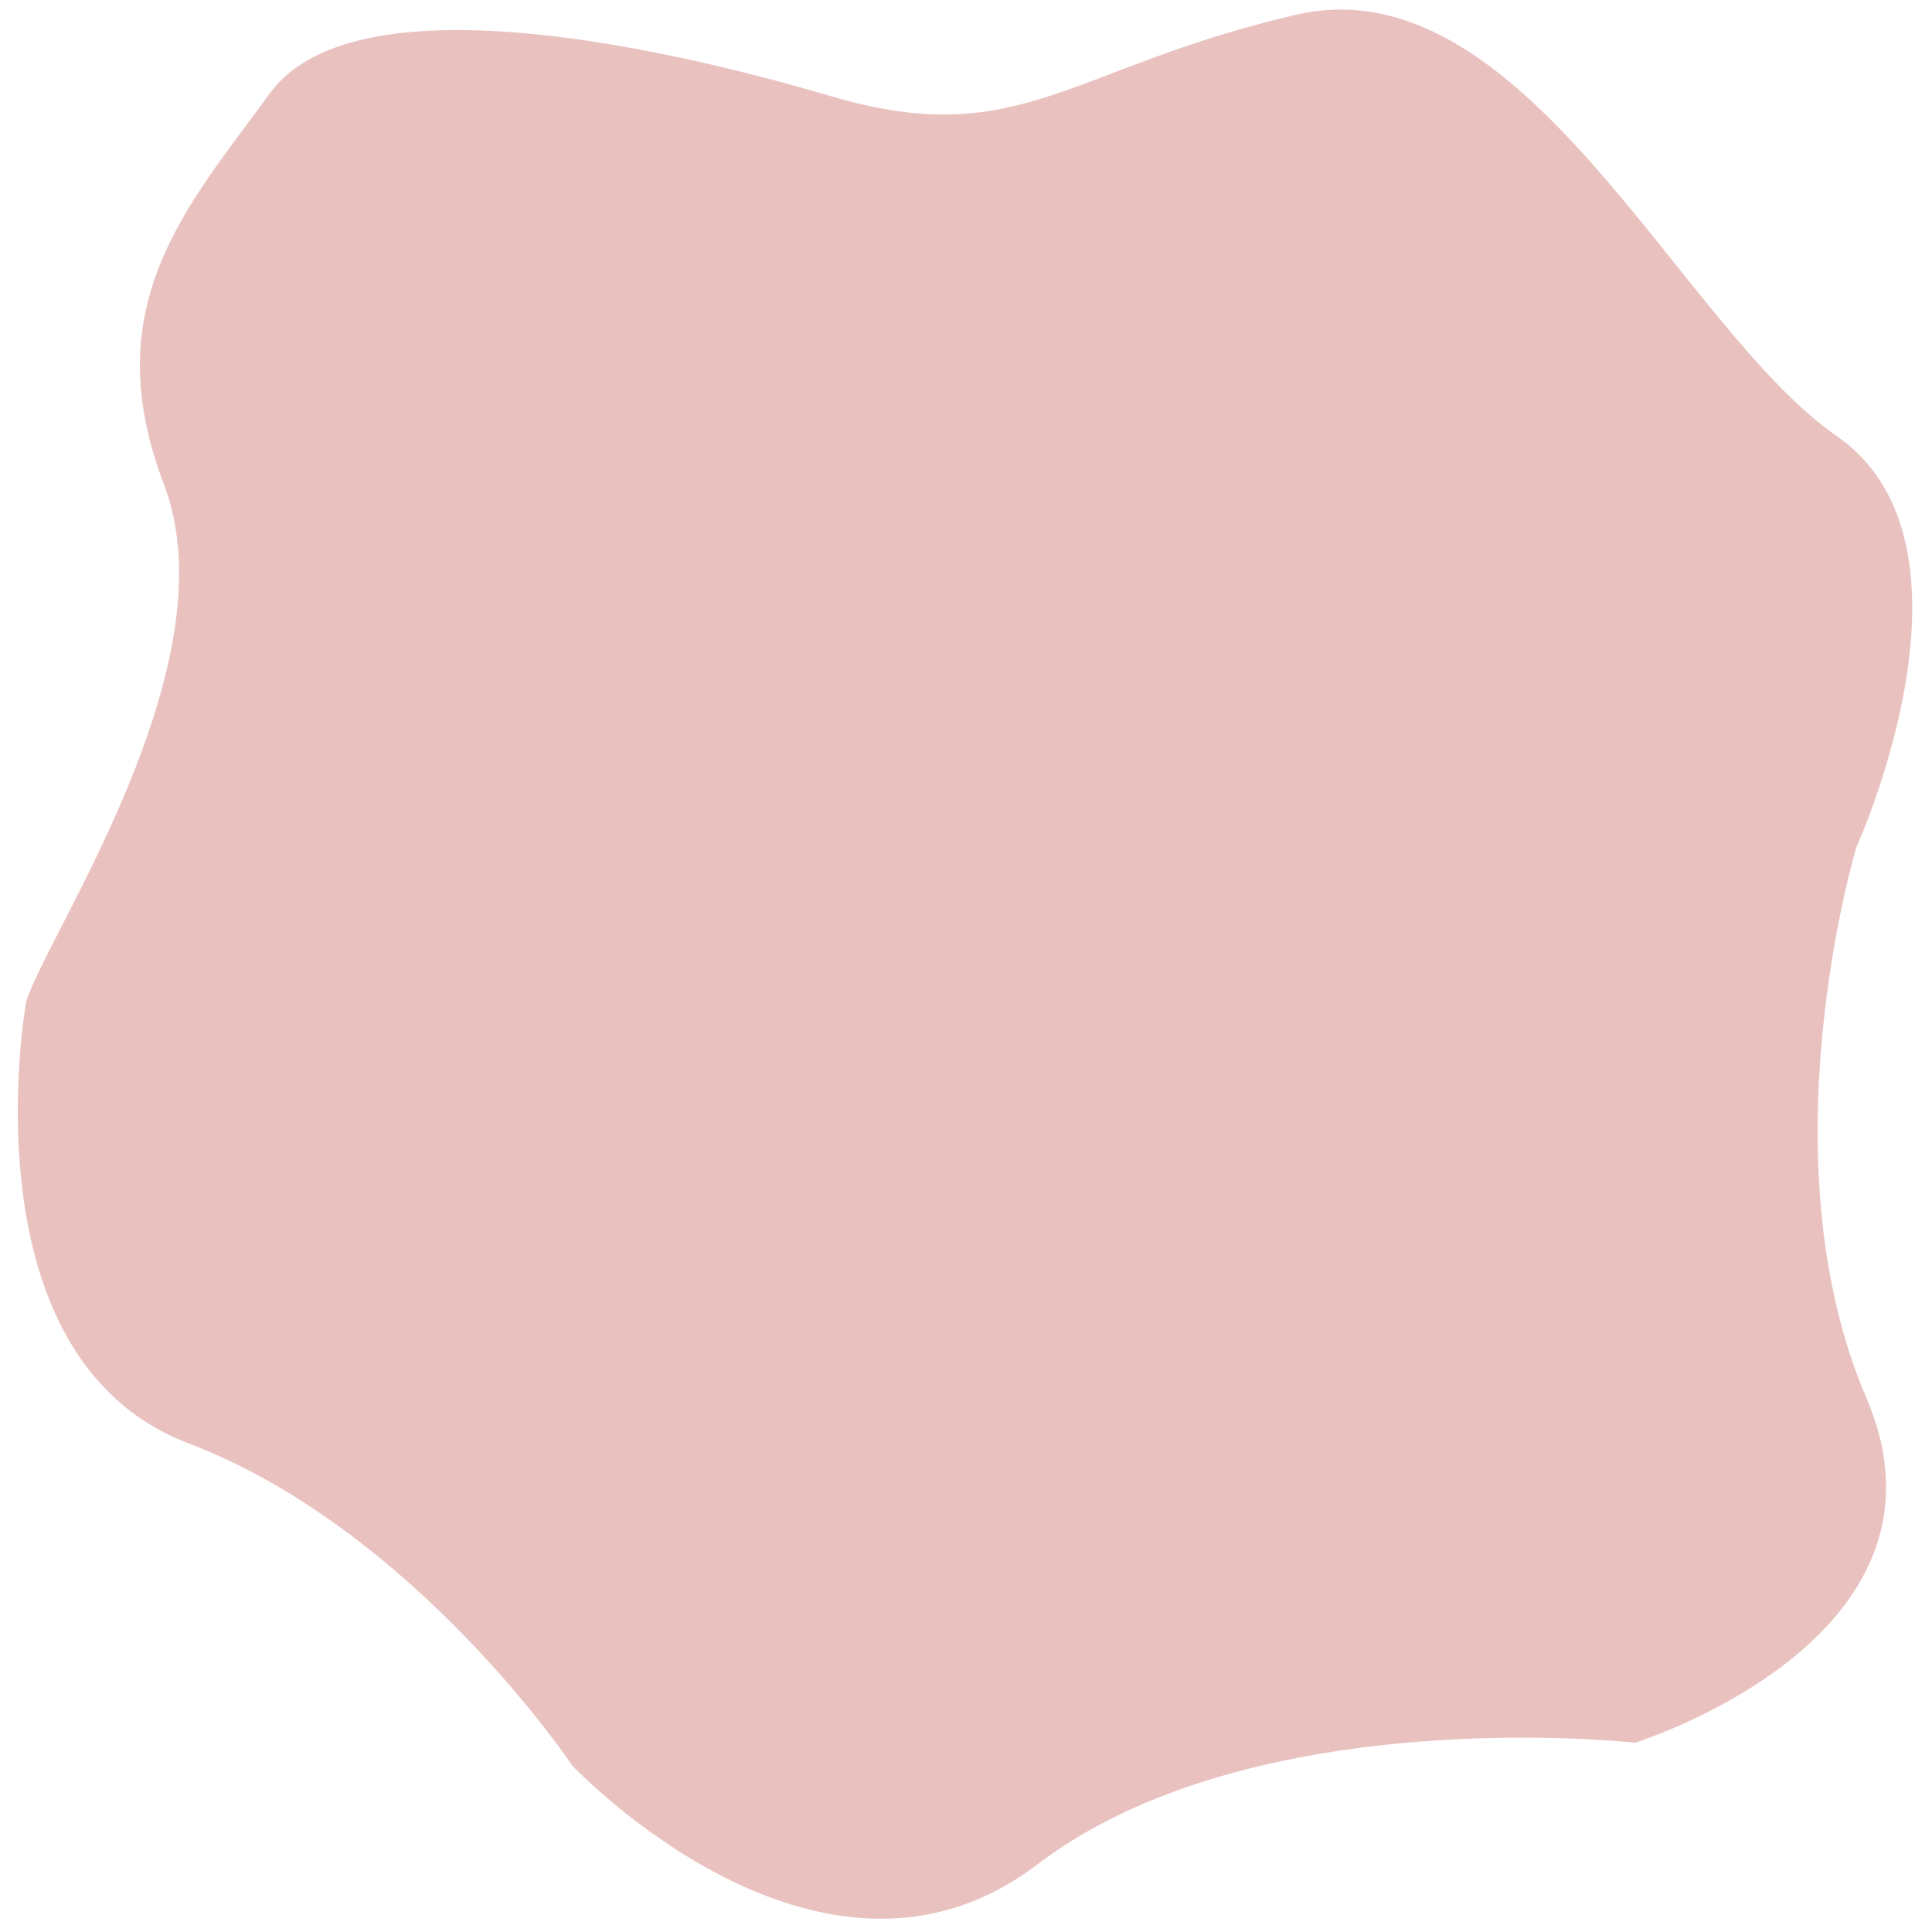 <?xml version="1.0" encoding="UTF-8" standalone="no"?>
<svg
   xmlns:dc="http://purl.org/dc/elements/1.1/"
   xmlns:cc="http://creativecommons.org/ns#"
   xmlns:rdf="http://www.w3.org/1999/02/22-rdf-syntax-ns#"
   xmlns:svg="http://www.w3.org/2000/svg"
   xmlns="http://www.w3.org/2000/svg"
   xmlns:sodipodi="http://sodipodi.sourceforge.net/DTD/sodipodi-0.dtd"
   xmlns:inkscape="http://www.inkscape.org/namespaces/inkscape"
   width="500"
   height="500"
   viewBox="0 0 132.292 132.292"
   version="1.1"
   id="svg851"
   inkscape:version="1.0.1 (3bc2e813f5, 2020-09-07)"
   sodipodi:docname="circle_pink.svg">
  <defs
     id="defs845" />
  <sodipodi:namedview
     id="base"
     pagecolor="#ffffff"
     bordercolor="#666666"
     borderopacity="1.0"
     inkscape:pageopacity="0.0"
     inkscape:pageshadow="2"
     inkscape:zoom="1.4"
     inkscape:cx="184.13438"
     inkscape:cy="258.36219"
     inkscape:document-units="mm"
     inkscape:current-layer="layer1"
     inkscape:document-rotation="0"
     showgrid="false"
     units="px"
     inkscape:snap-page="false"
     inkscape:window-width="1566"
     inkscape:window-height="977"
     inkscape:window-x="64"
     inkscape:window-y="6"
     inkscape:window-maximized="0" />
  <g
     inkscape:label="Layer 1"
     inkscape:groupmode="layer"
     id="layer1">
    <path
       style="fill:#e9c2c0;fill-opacity:1;stroke:none;stroke-width:0.085px;stroke-linecap:butt;stroke-linejoin:miter;stroke-opacity:1"
       d="m 1.79,68.602 c 0,0 -4.38,24.323 11.118,30.23 15.497,5.907 26.278,22.064 26.278,22.064 0,0 17.014,18.069 31.837,6.776 14.824,-11.293 40.934,-8.339 40.934,-8.339 0,0 22.909,-7.123 15.834,-23.628 -7.075,-16.505 -0.674,-37.701 -0.674,-37.701 0,0 9.433,-20.675 -1.348,-28.145 C 114.988,22.389 104.376,-2.629 88.71,1.019 73.044,4.668 69.844,10.401 56.873,6.579 43.902,2.757 24.025,-1.239 18.466,6.405 12.907,14.049 6.506,20.825 11.223,33.16 15.939,45.495 3.137,64.085 1.79,68.602 Z"
       id="path1414"
       sodipodi:nodetypes="cscscscsssssc" />
  </g>
</svg>
